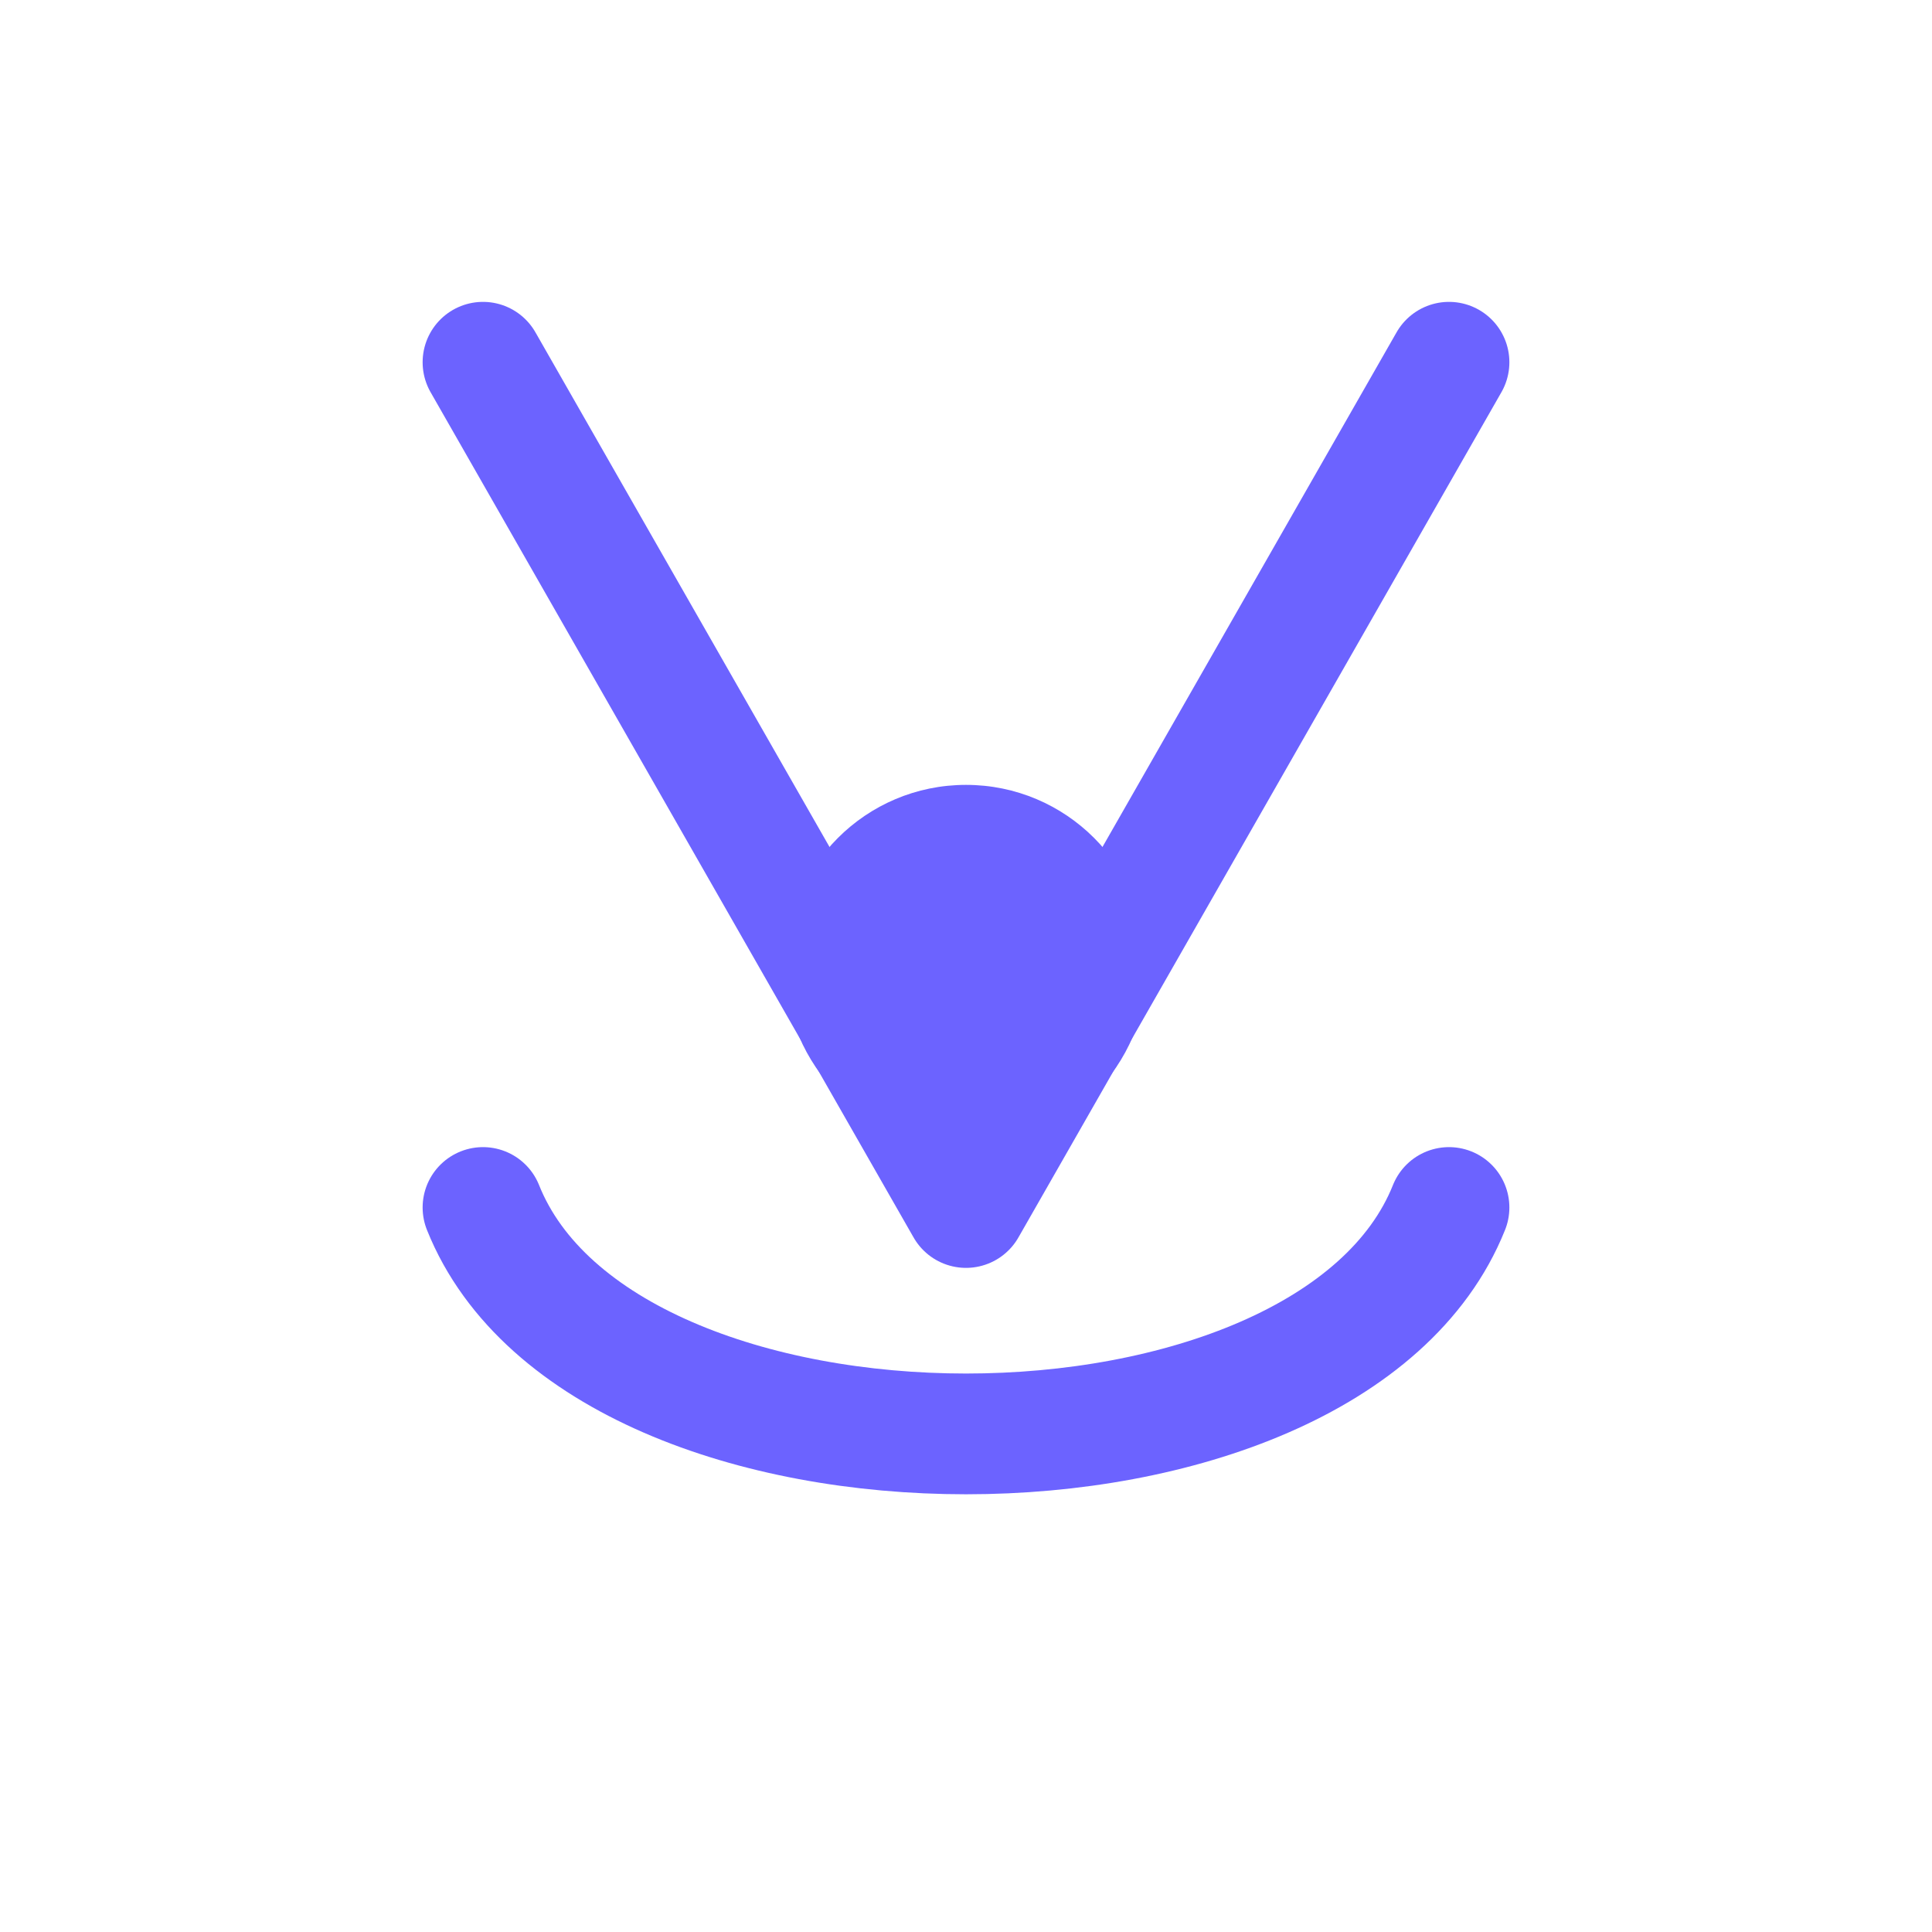 <svg xmlns="http://www.w3.org/2000/svg" viewBox="0 0 64 64" width="64" height="64">
  <!-- V-shape (Symbolizing Vonage) -->
  <path d="M16 12 L32 40 L48 12" fill="none" stroke="#6c63ff" stroke-width="4" stroke-linecap="round" stroke-linejoin="round" />
  
  <!-- Curved Connection (Symbolizing Communication) -->
  <path d="M16 40 C20 50, 44 50, 48 40" fill="none" stroke="#6c63ff" stroke-width="4" stroke-linecap="round" />
  
  <!-- Circle (Representing Messaging/Voice) -->
  <circle cx="32" cy="32" r="6" fill="#6c63ff" />
</svg>
